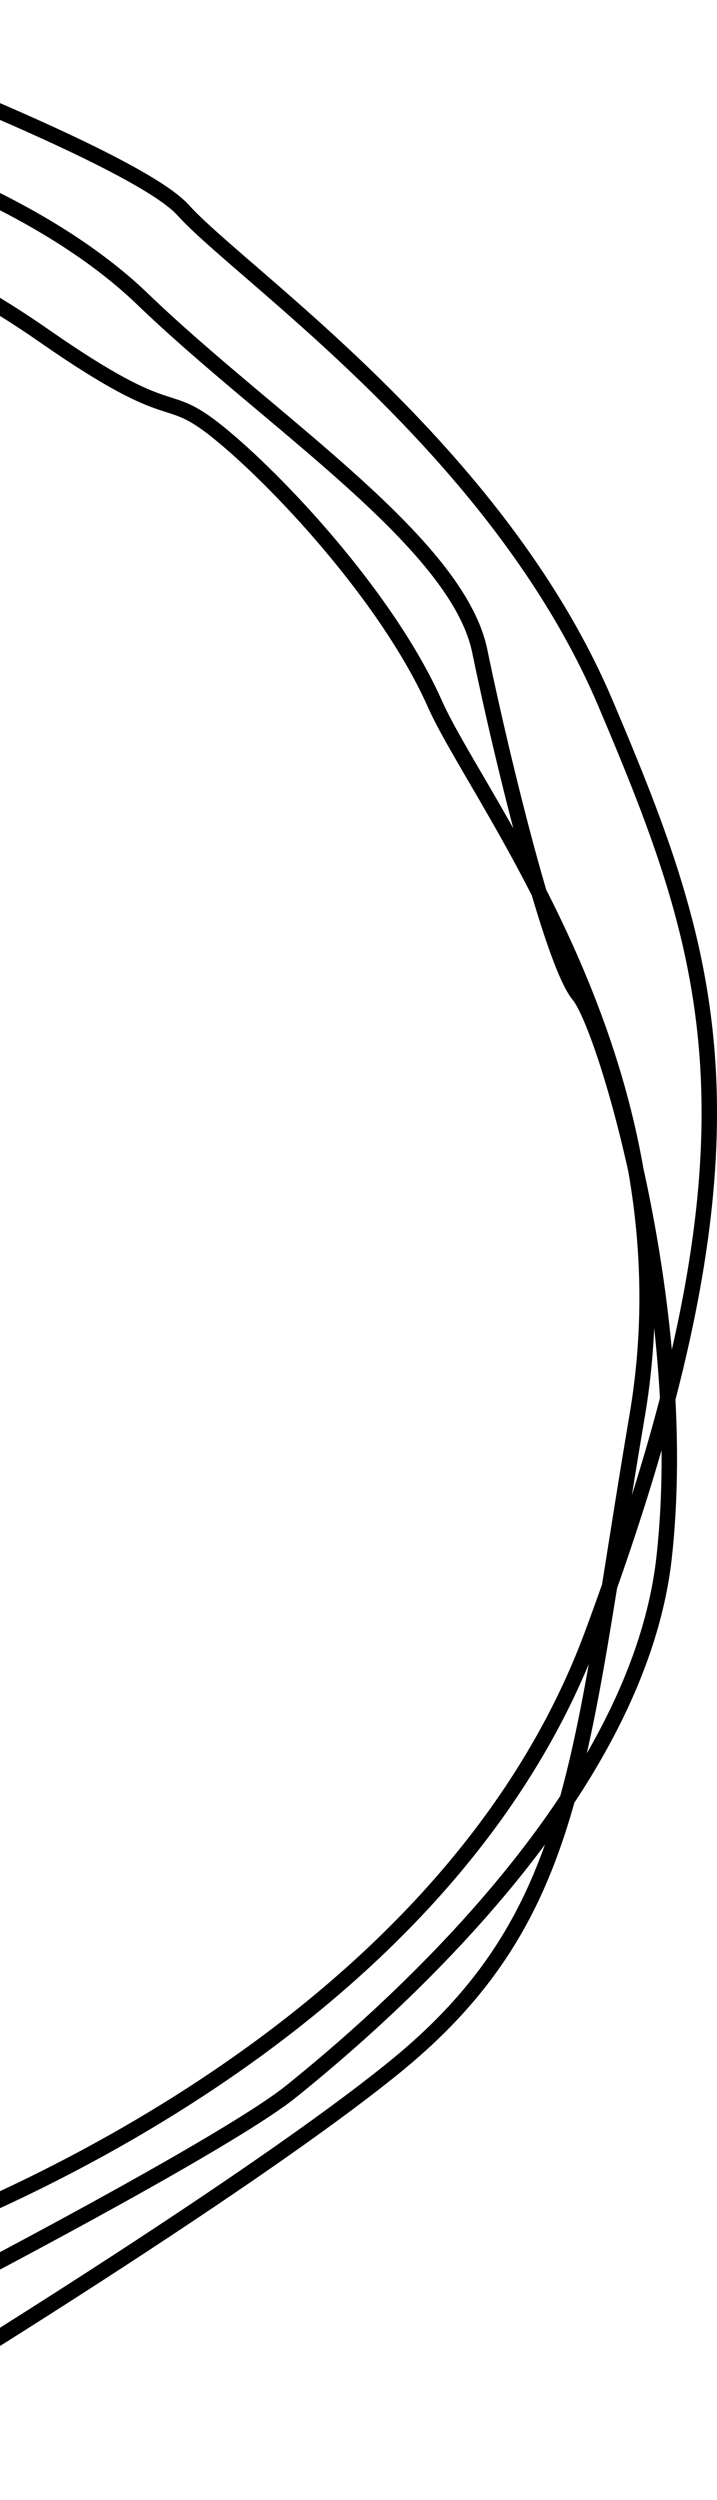 <svg xmlns="http://www.w3.org/2000/svg" width="93" height="324" viewBox="0 0 93 324" fill="none">
  <path d="M-33.417 1C-20.781 5.895 17.672 20.509 23.738 27.221C31.319 35.612 64.562 58.163 78.559 91.202C92.556 124.241 100.721 147.316 76.81 211.821C57.68 263.425 -5.034 290.311 -34 297.303M-25.252 16.733C-16.115 18.831 5.425 26.173 18.489 38.759C34.819 54.492 59.313 70.225 62.229 84.384C65.145 98.544 71.561 124.765 75.06 128.961C78.559 133.156 89.64 170.391 86.141 201.857C82.642 233.322 48.816 262.166 37.735 271.081C28.87 278.214 -12.616 299.925 -32.834 309.889M-25.252 28.795C-20.975 29.494 -8.805 33.41 5.658 43.479C23.738 56.065 20.822 49.772 28.986 56.59C37.151 63.407 50.565 78.091 56.397 91.202C62.229 104.313 90.223 138.925 82.642 183.502C75.06 228.078 75.06 248.531 51.148 267.935C32.019 283.458 -12.81 311.113 -32.834 323" stroke="black" stroke-width="2"/>
</svg>